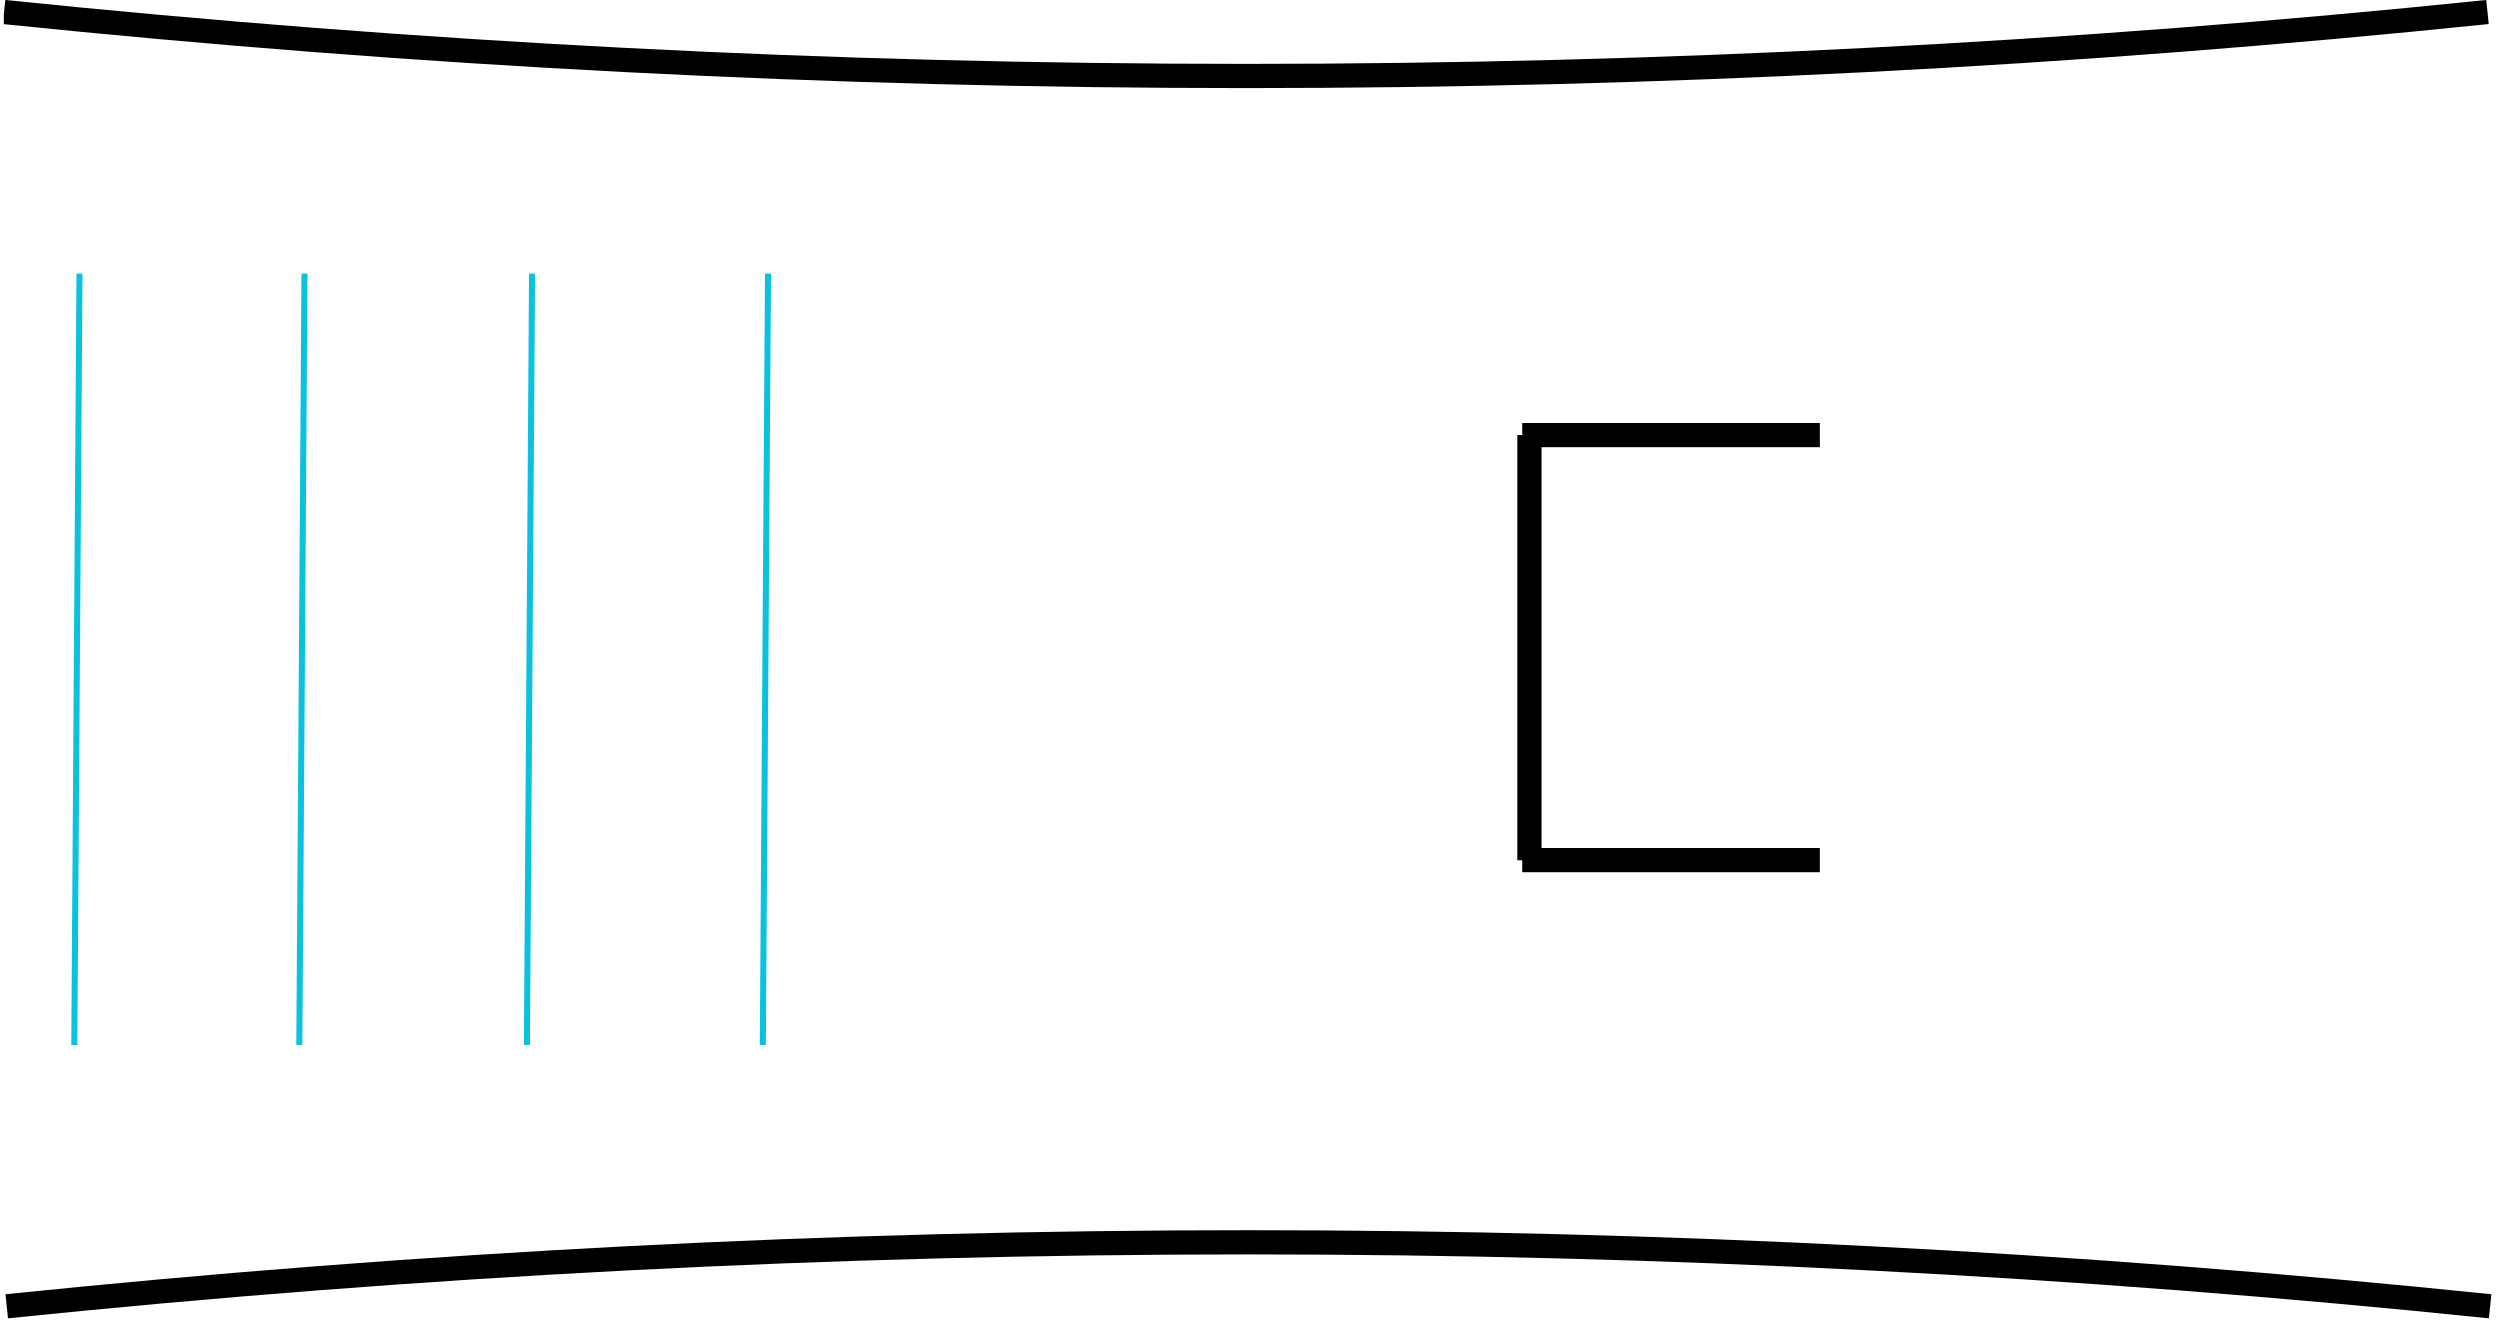 <svg xmlns="http://www.w3.org/2000/svg" xmlns:xlink="http://www.w3.org/1999/xlink" width="412" zoomAndPan="magnify" viewBox="0 0 309 163.5" height="218" preserveAspectRatio="xMidYMid meet" version="1.0"><defs><clipPath id="c8db4fd86e"><path d="M 0.473 136 L 308.527 136 L 308.527 163 L 0.473 163 Z M 0.473 136 " clip-rule="nonzero"/></clipPath><clipPath id="28b81aaaa3"><path d="M 0.473 0 L 308.527 0 L 308.527 27 L 0.473 27 Z M 0.473 0 " clip-rule="nonzero"/></clipPath></defs><g clip-path="url(#c8db4fd86e)"><path stroke-linecap="butt" transform="matrix(0.748, 0, 0, 0.748, 0.68, 152.053)" fill="none" stroke-linejoin="miter" d="M 0.203 12.572 C 136.99 -1.523 273.777 -1.523 410.564 12.572 " stroke="#000000" stroke-width="4" stroke-opacity="1" stroke-miterlimit="4"/></g><path stroke-linecap="butt" transform="matrix(0.748, 0, -0, 0.748, 188.149, 52.28)" fill="none" stroke-linejoin="miter" d="M -0 2.002 L 49.176 2.002 " stroke="#000000" stroke-width="4" stroke-opacity="1" stroke-miterlimit="4"/><path stroke-linecap="butt" transform="matrix(0.748, 0, 0, 0.748, 188.149, 104.814)" fill="none" stroke-linejoin="miter" d="M -0 1.999 L 49.176 1.999 " stroke="#000000" stroke-width="4" stroke-opacity="1" stroke-miterlimit="4"/><path stroke-linecap="butt" transform="matrix(0, 0.748, -0.748, 0, 190.533, 53.779)" fill="none" stroke-linejoin="miter" d="M -0.002 1.998 L 70.259 1.998 " stroke="#000000" stroke-width="4" stroke-opacity="1" stroke-miterlimit="4"/><g clip-path="url(#28b81aaaa3)"><path stroke-linecap="butt" transform="matrix(-0.748, 0, 0, -0.748, 307.606, 10.889)" fill="none" stroke-linejoin="miter" d="M 0.204 12.572 C 136.991 -1.523 273.778 -1.523 410.565 12.572 " stroke="#000000" stroke-width="4" stroke-opacity="1" stroke-miterlimit="4"/></g><path stroke-linecap="butt" transform="matrix(-0.005, 0.748, -0.748, -0.005, 38.006, 33.825)" fill="none" stroke-linejoin="miter" d="M 0.002 0.499 L 127.456 0.498 " stroke="#0cc0df" stroke-width="1" stroke-opacity="1" stroke-miterlimit="4"/><path stroke-linecap="butt" transform="matrix(-0.005, 0.748, -0.748, -0.005, 66.137, 33.821)" fill="none" stroke-linejoin="miter" d="M 0.002 0.502 L 127.456 0.501 " stroke="#0cc0df" stroke-width="1" stroke-opacity="1" stroke-miterlimit="4"/><path stroke-linecap="butt" transform="matrix(-0.005, 0.748, -0.748, -0.005, 10.196, 33.829)" fill="none" stroke-linejoin="miter" d="M 0.002 0.498 L 127.456 0.502 " stroke="#0cc0df" stroke-width="1" stroke-opacity="1" stroke-miterlimit="4"/><path stroke-linecap="butt" transform="matrix(-0.005, 0.748, -0.748, -0.005, 95.298, 33.823)" fill="none" stroke-linejoin="miter" d="M -0 0.498 L 127.459 0.502 " stroke="#0cc0df" stroke-width="1" stroke-opacity="1" stroke-miterlimit="4"/></svg>